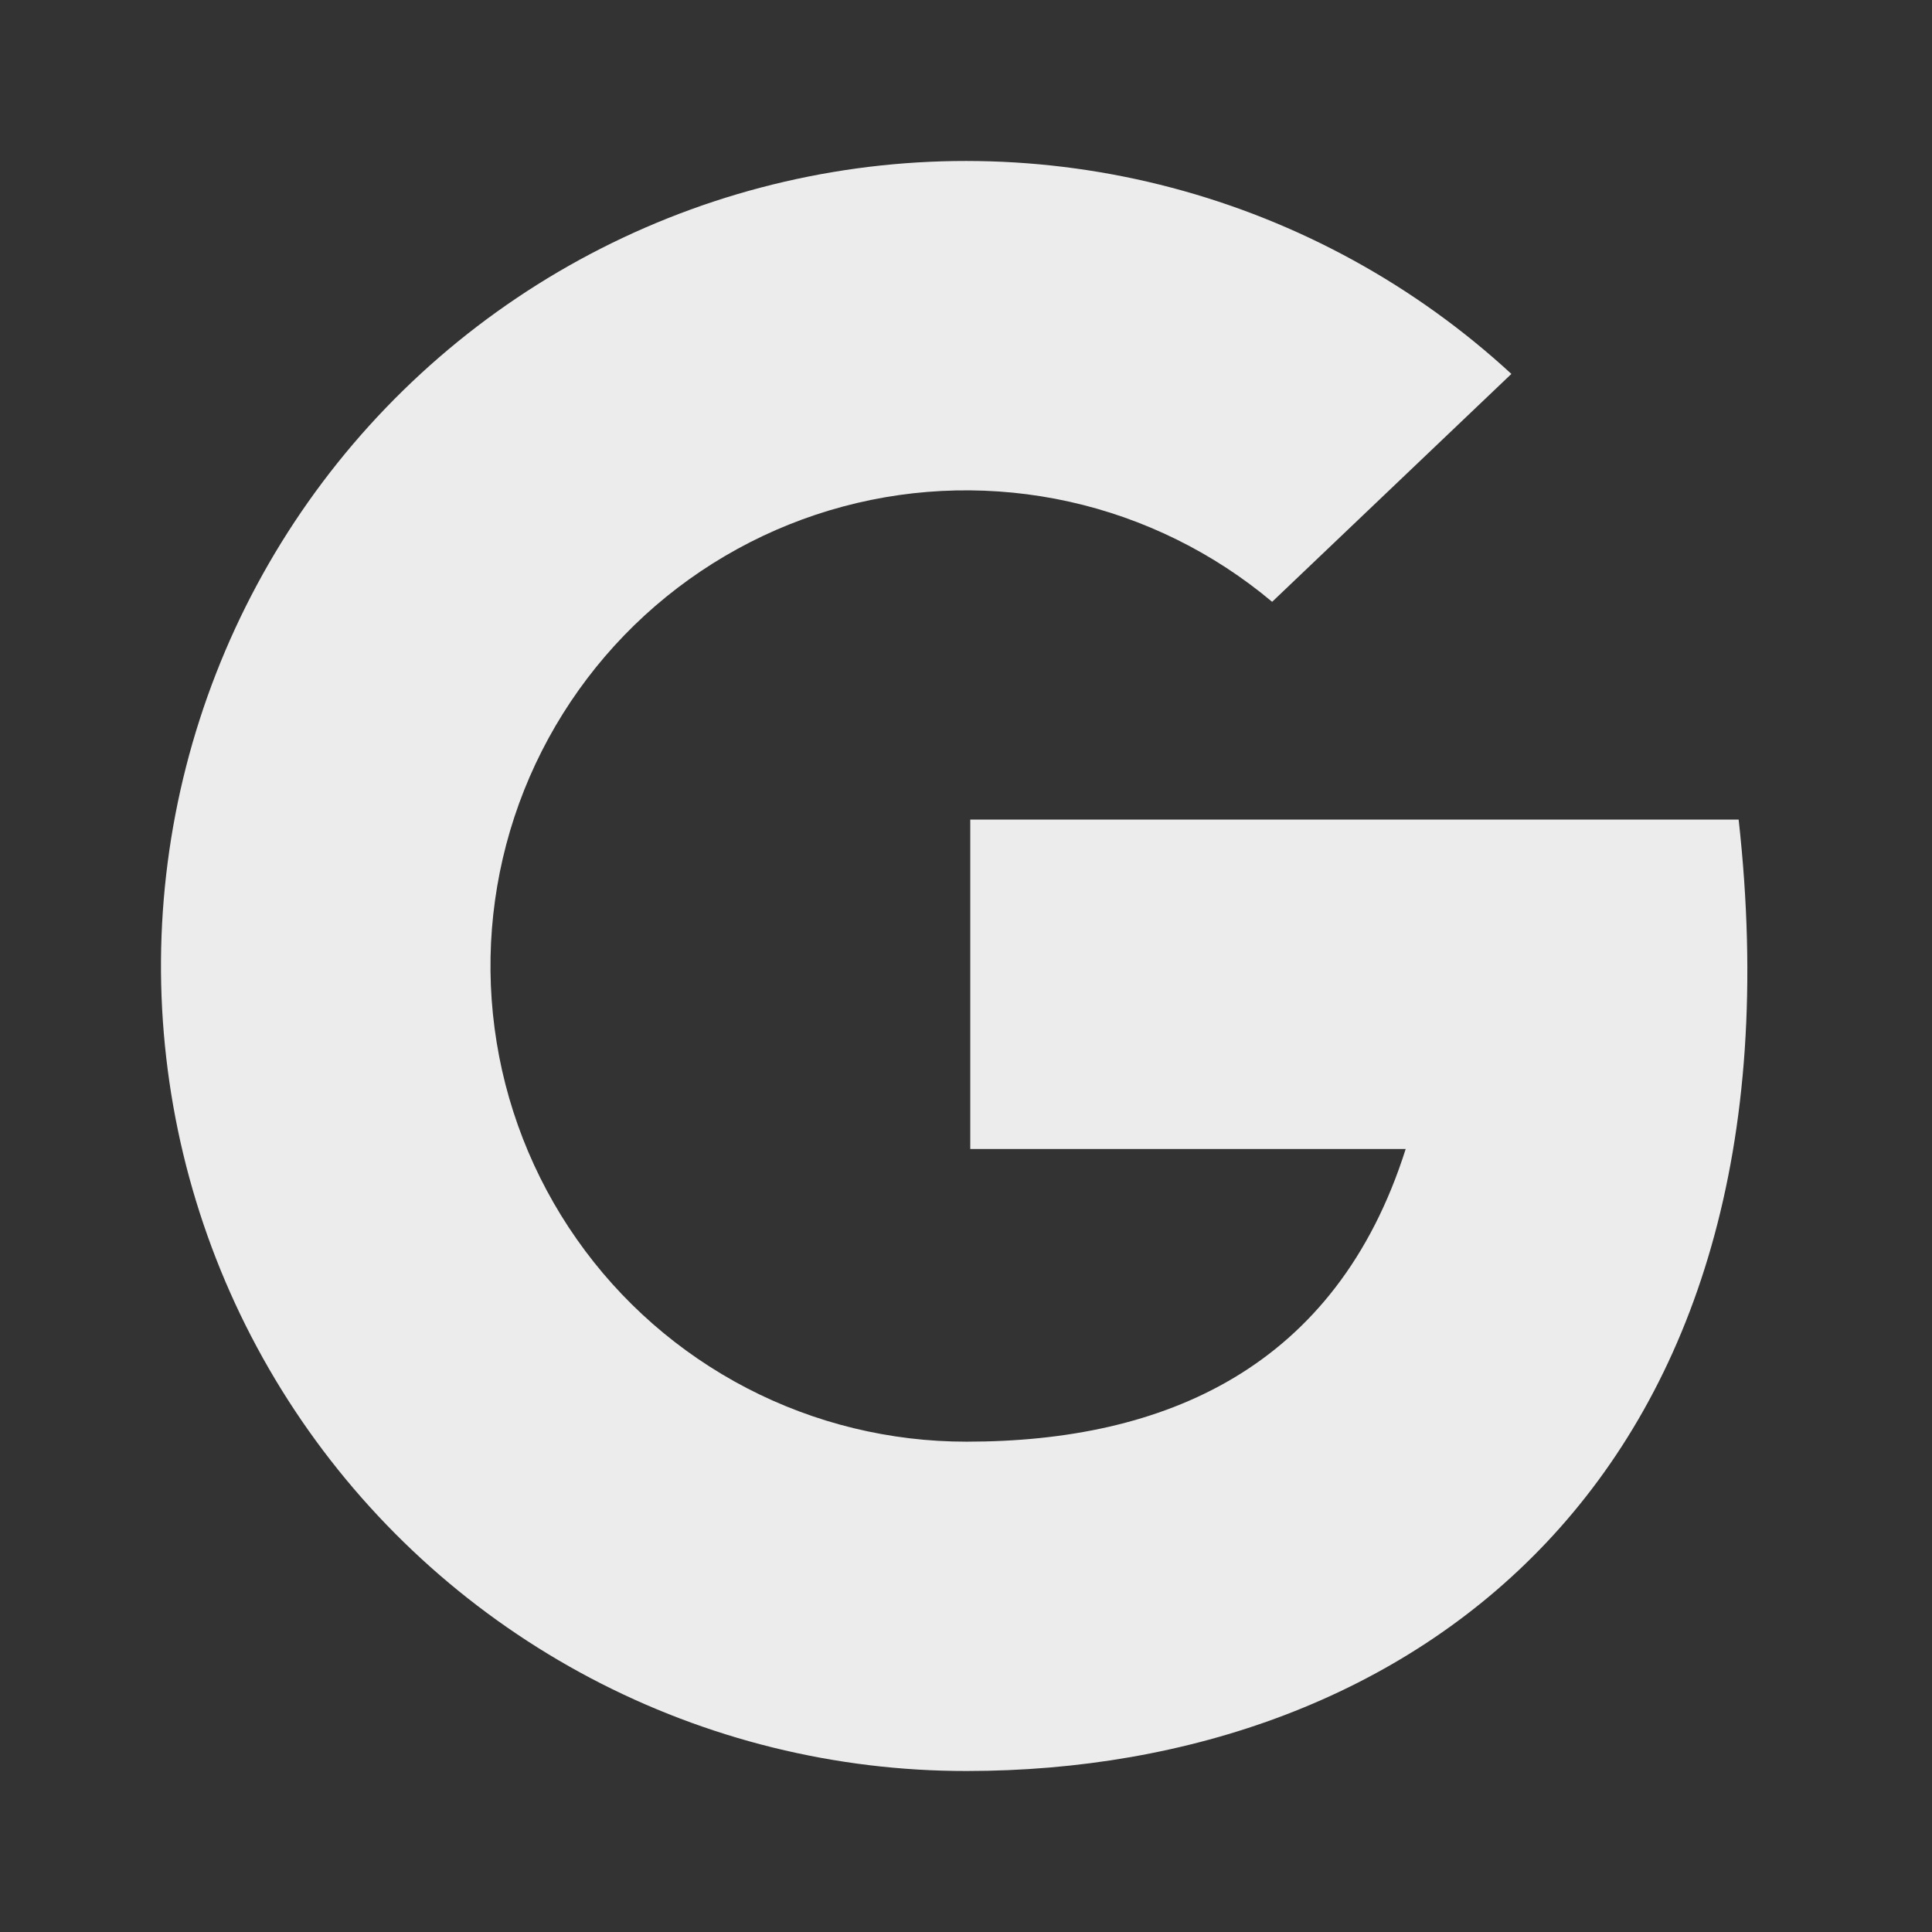 <svg width="24" height="24" viewBox="0 0 24 24" fill="none" xmlns="http://www.w3.org/2000/svg">
<rect x="0" y="0" width="24" height="24" fill="#333333" stroke="none"/>
<path d="M21.598 10.181H12.053V14.273H17.462C16.598 17 14.461 17.909 12.009 17.909C11.058 17.91 10.122 17.682 9.278 17.244C8.435 16.806 7.709 16.171 7.164 15.393C6.618 14.615 6.268 13.716 6.144 12.774C6.019 11.832 6.124 10.874 6.448 9.981C6.773 9.088 7.309 8.286 8.009 7.644C8.71 7.002 9.555 6.538 10.473 6.292C11.391 6.046 12.355 6.026 13.283 6.232C14.21 6.438 15.075 6.865 15.803 7.476L18.775 4.645C17.578 3.542 16.13 2.748 14.556 2.332C12.983 1.916 11.332 1.89 9.746 2.257C8.16 2.624 6.688 3.372 5.457 4.437C4.226 5.502 3.274 6.851 2.683 8.368C2.092 9.884 1.879 11.522 2.065 13.139C2.25 14.756 2.827 16.303 3.746 17.646C4.665 18.989 5.898 20.088 7.338 20.847C8.778 21.606 10.381 22.002 12.009 22C17.523 22 22.509 18.364 21.598 10.181Z" fill="#ECECEC"/>
</svg>
